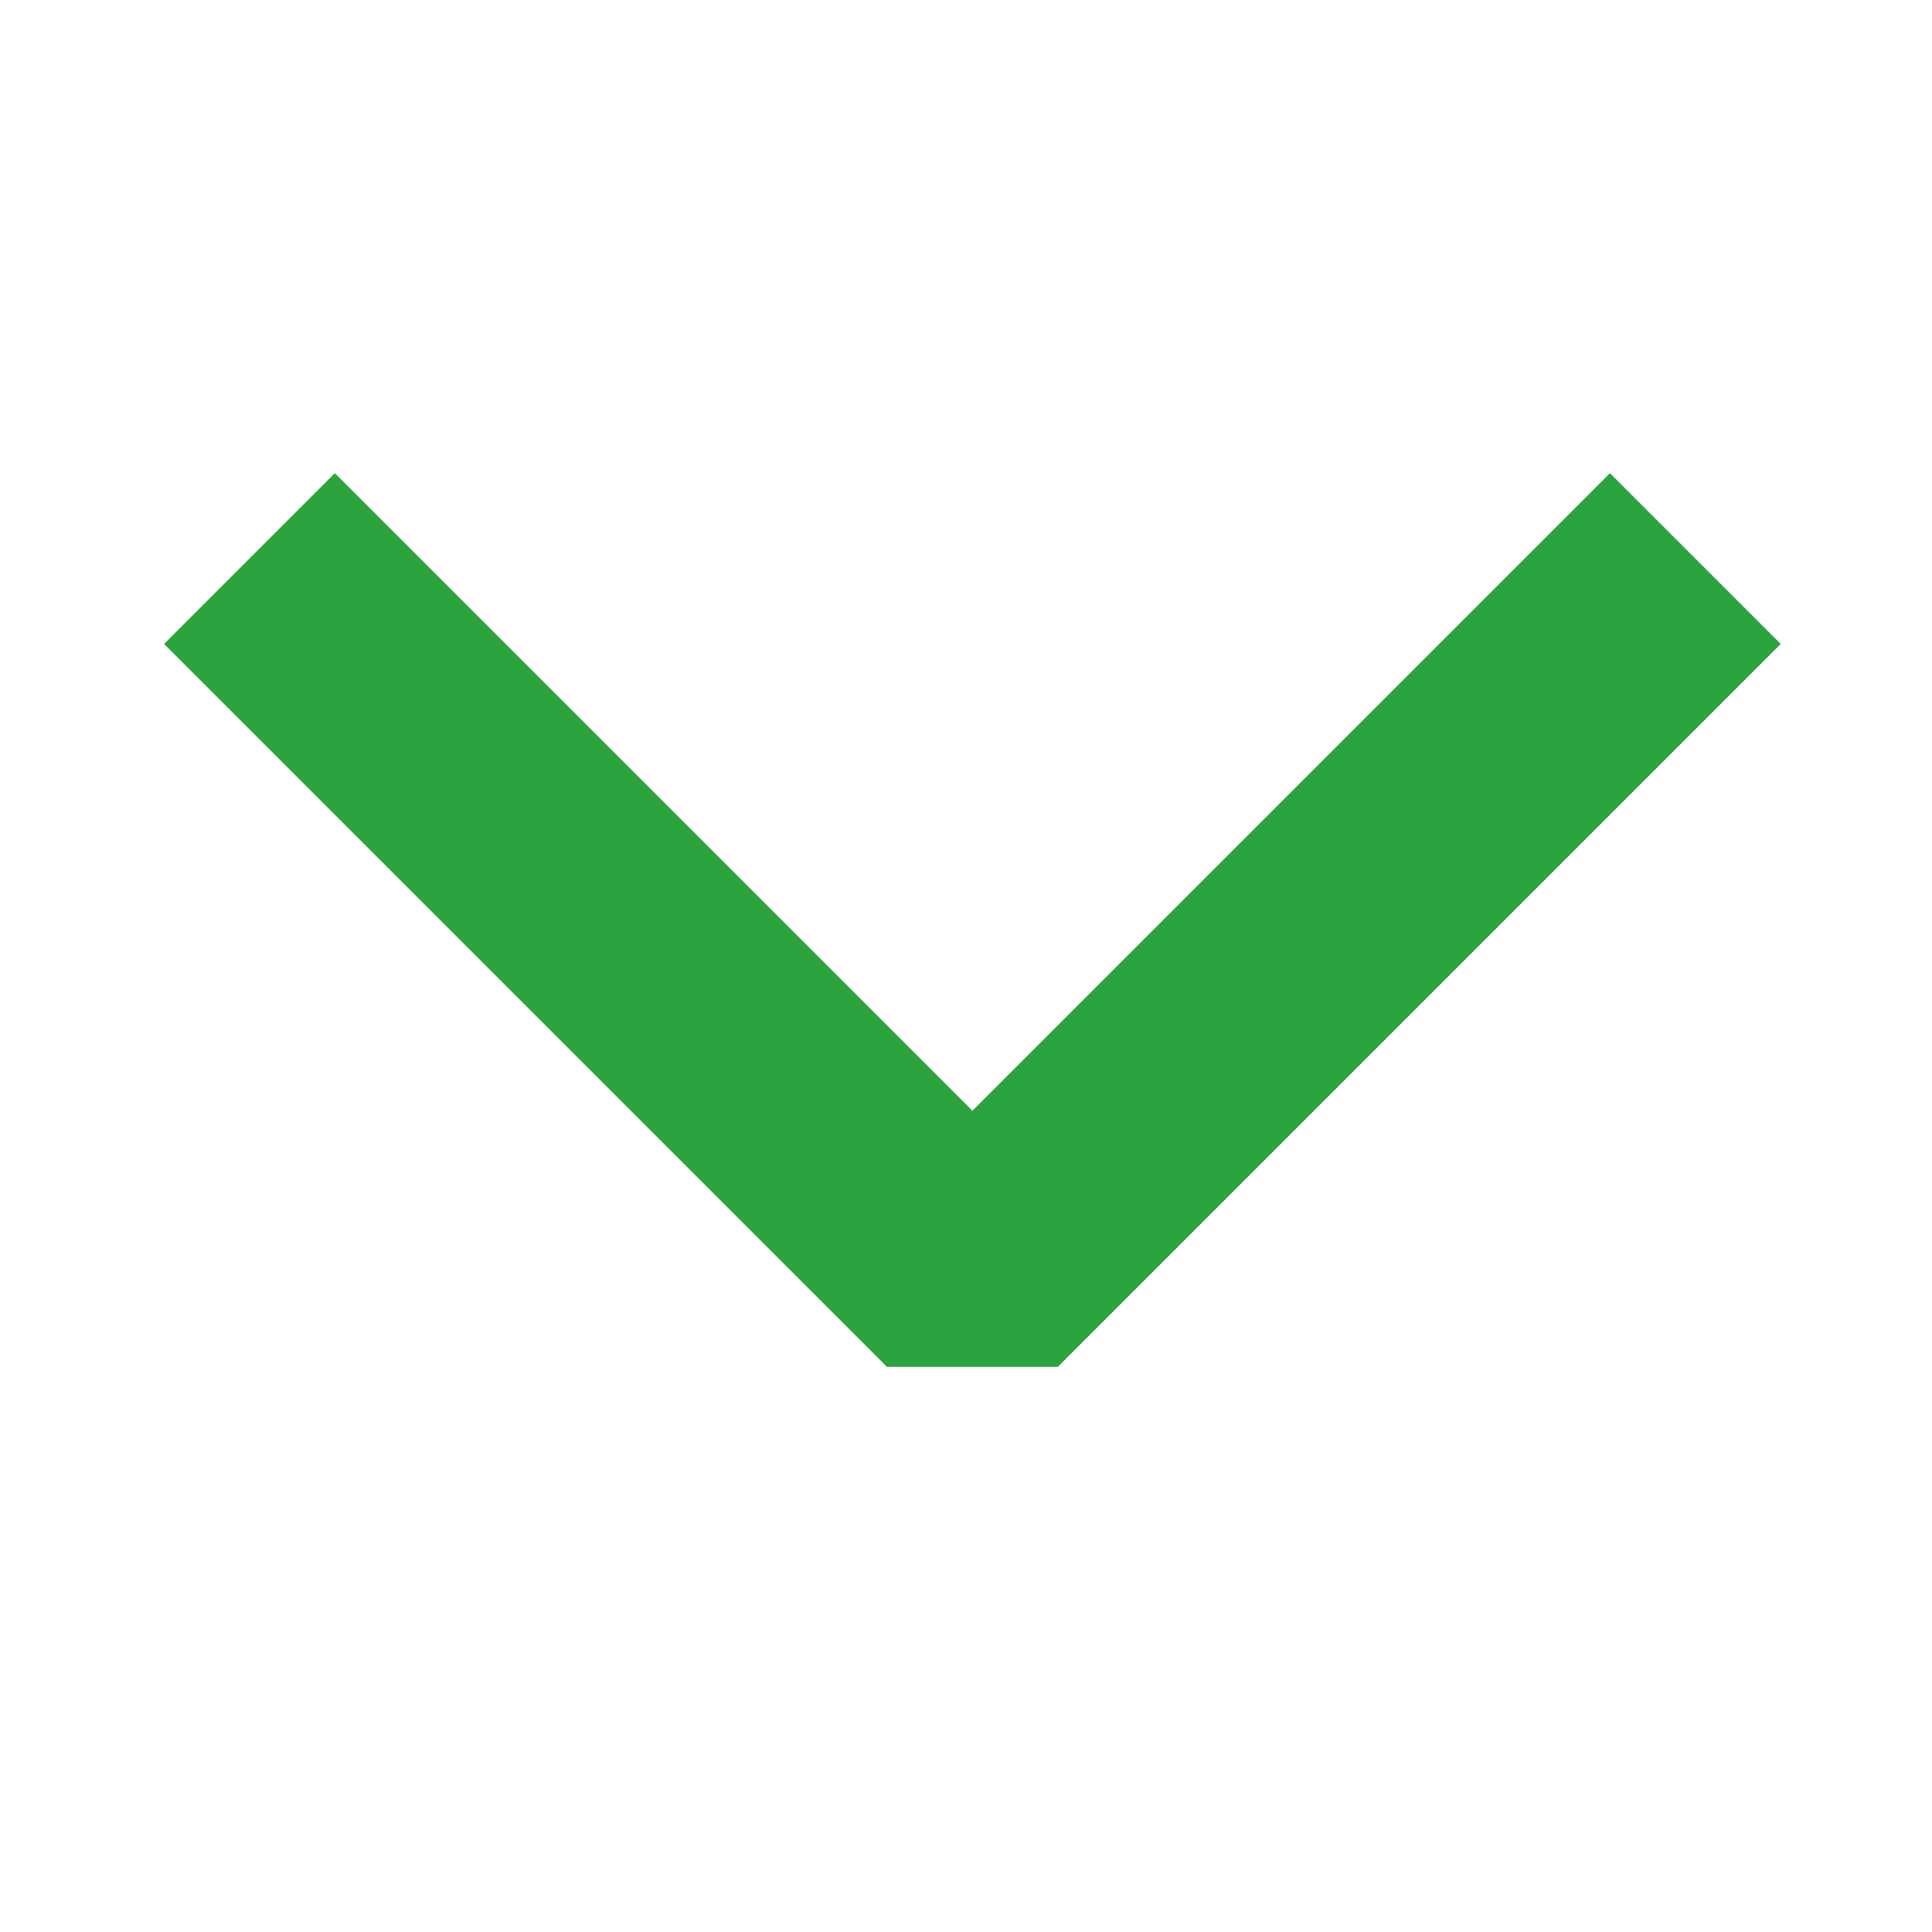 <svg width="16" height="16" viewBox="0 0 16 16" fill="none" xmlns="http://www.w3.org/2000/svg">
<g id="arrow-right">
<path id="Vector" d="M2.773 5.333L8.053 10.613L13.333 5.333" stroke="#2BA33F" stroke-width="2" stroke-miterlimit="10" stroke-linecap="square" stroke-linejoin="bevel"/>
</g>
</svg>

